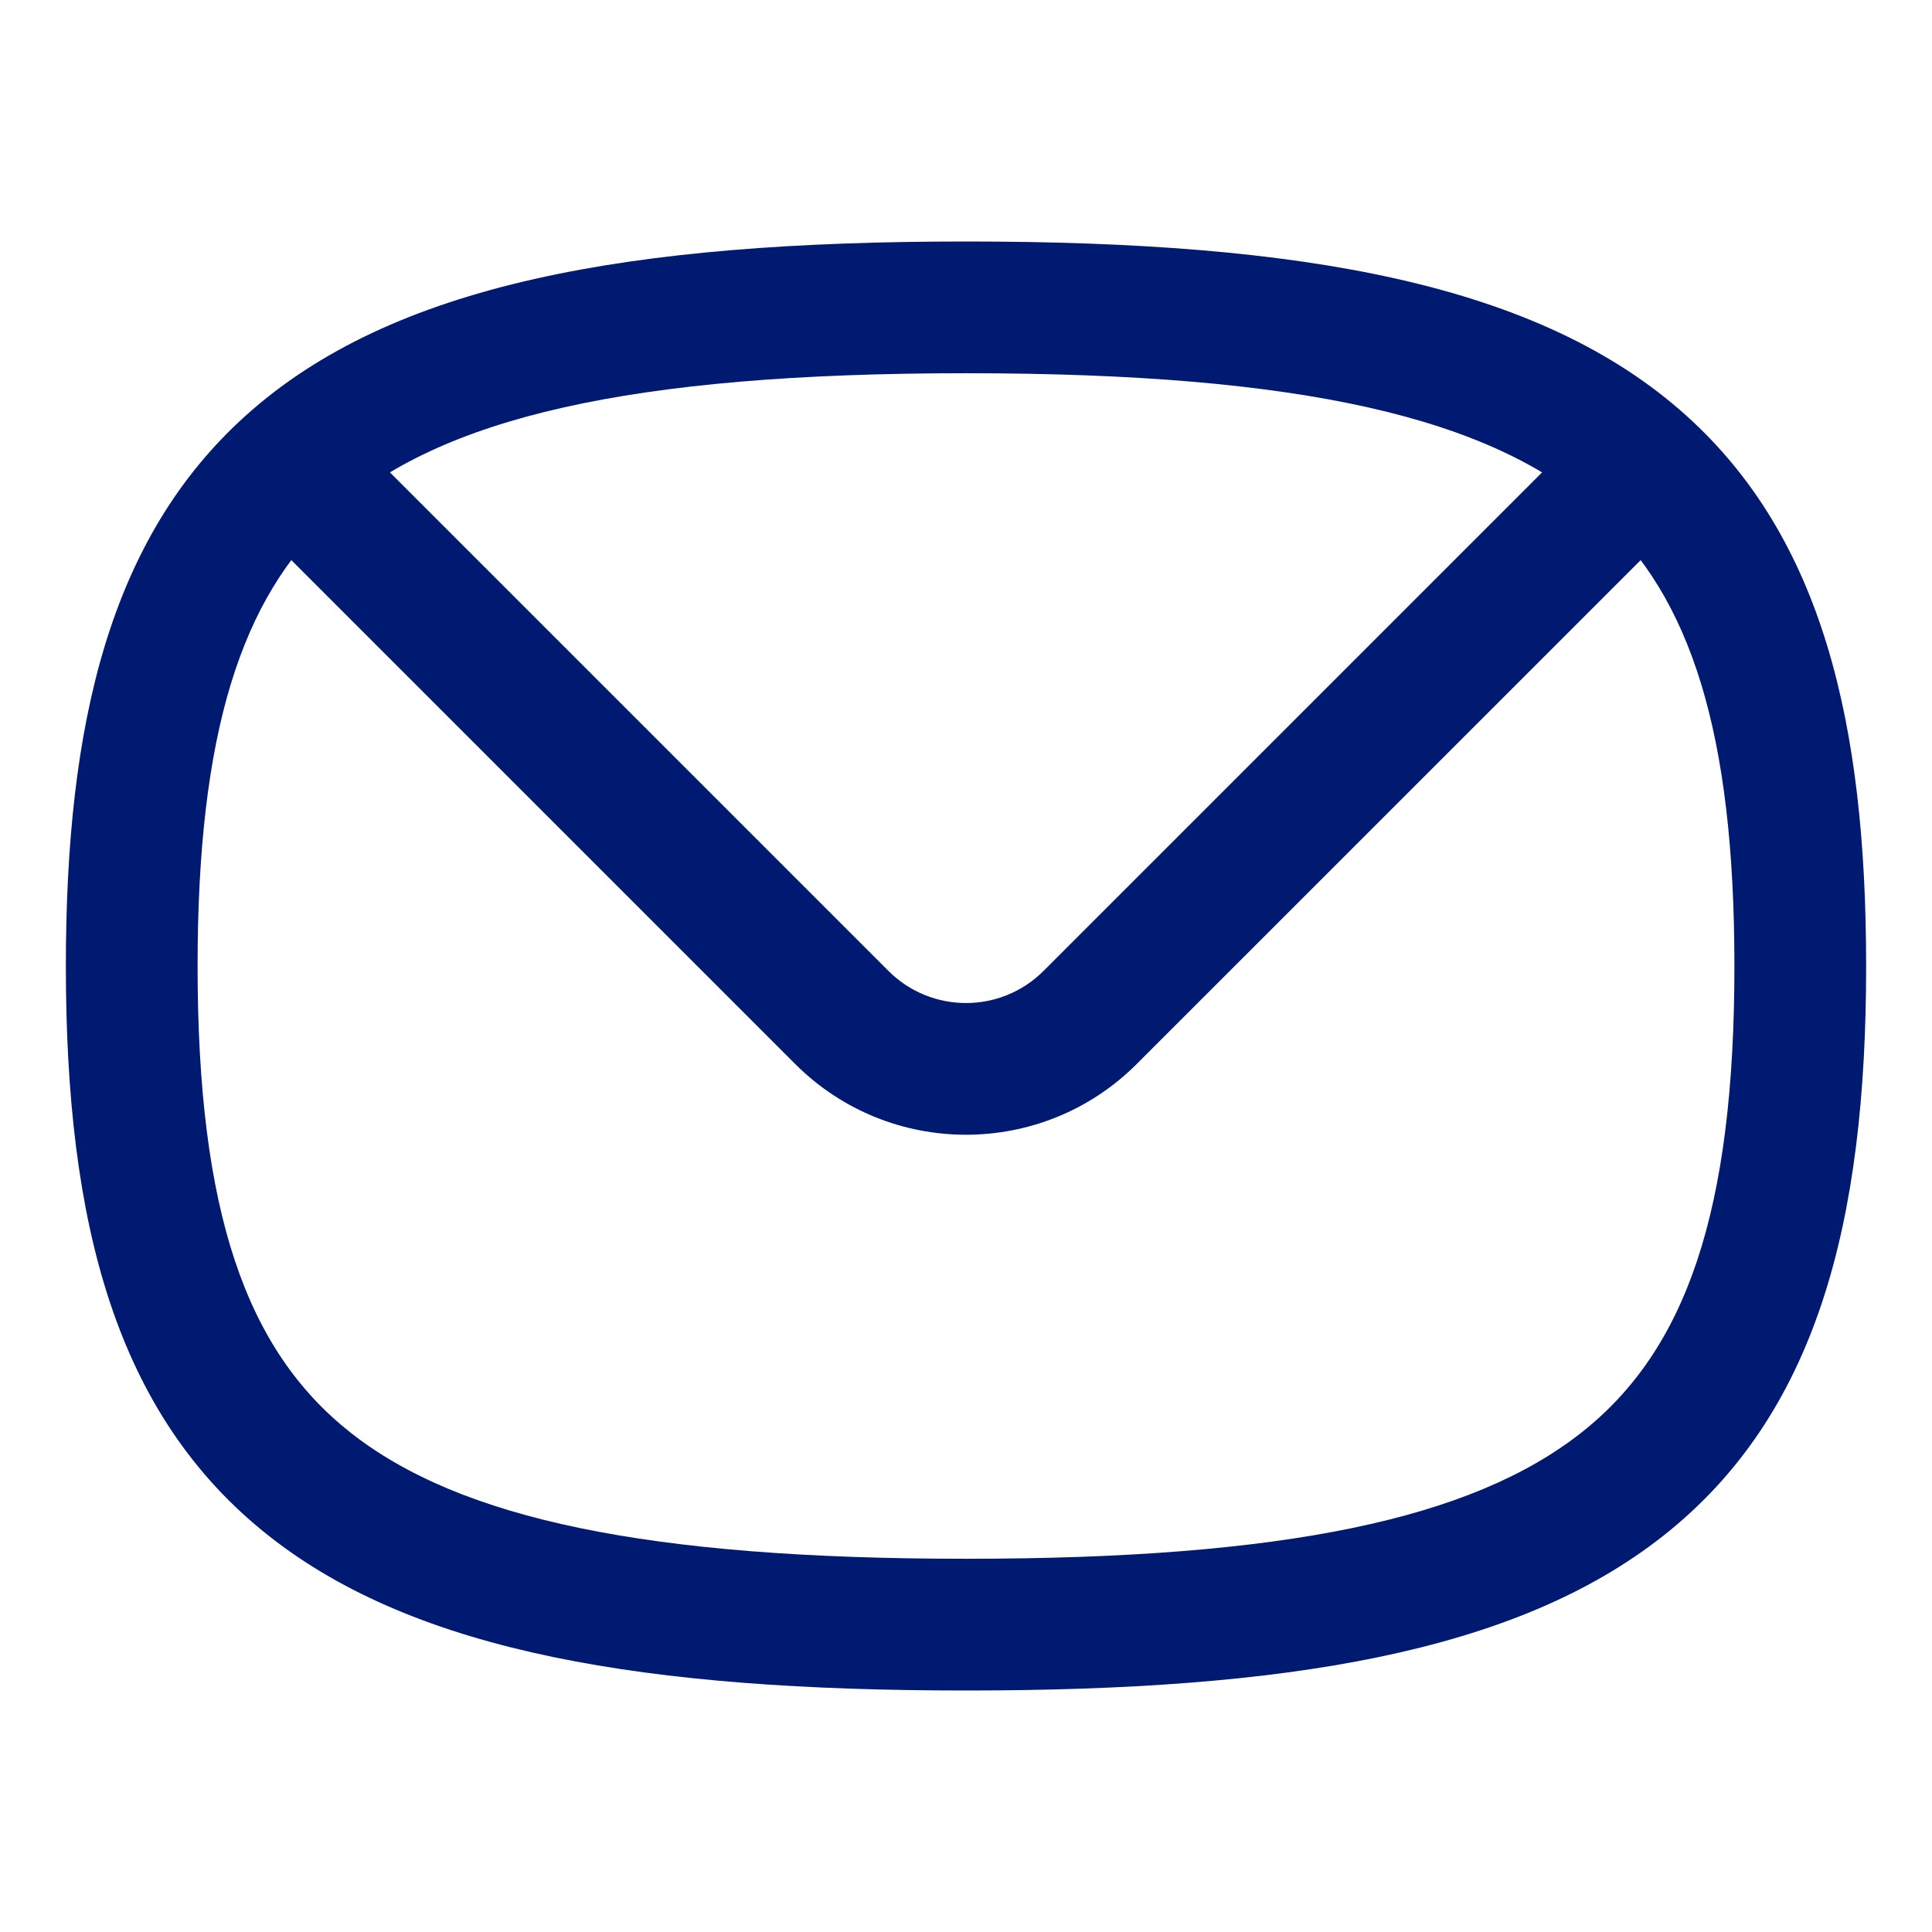 <svg width="40" height="40" viewBox="0 0 22 18" fill="none" xmlns="http://www.w3.org/2000/svg">
<path d="M3.295 3.295L2.792 2.738H2.792L3.295 3.295ZM12.414 9.586L11.884 9.055L11.884 9.055L12.414 9.586ZM11 15.75C7.374 15.75 5.238 15.297 3.99 14.312C2.802 13.374 2.25 11.802 2.25 9H0.75C0.75 11.933 1.316 14.112 3.061 15.489C4.748 16.821 7.362 17.25 11 17.25V15.75ZM19.75 9C19.75 11.802 19.198 13.374 18.009 14.312C16.762 15.297 14.627 15.75 11 15.75V17.25C14.638 17.25 17.252 16.821 18.939 15.489C20.684 14.112 21.25 11.933 21.25 9H19.75ZM11 2.25C14.829 2.25 16.99 2.756 18.203 3.851L19.208 2.738C17.533 1.225 14.831 0.75 11 0.75V2.25ZM18.203 3.851C19.255 4.801 19.75 6.348 19.75 9H21.25C21.25 6.228 20.746 4.127 19.208 2.738L18.203 3.851ZM2.25 9C2.25 6.348 2.745 4.801 3.797 3.851L2.792 2.738C1.254 4.127 0.75 6.228 0.75 9H2.25ZM3.797 3.851C5.01 2.756 7.171 2.25 11 2.25V0.75C7.169 0.75 4.467 1.225 2.792 2.738L3.797 3.851ZM9.055 10.116C10.129 11.19 11.871 11.19 12.944 10.116L11.884 9.055C11.396 9.544 10.604 9.544 10.116 9.055L9.055 10.116ZM2.764 3.825L9.055 10.116L10.116 9.055L3.825 2.764L2.764 3.825ZM12.944 10.116L19.236 3.825L18.175 2.764L11.884 9.055L12.944 10.116Z" fill="#001A72"/>
</svg>
